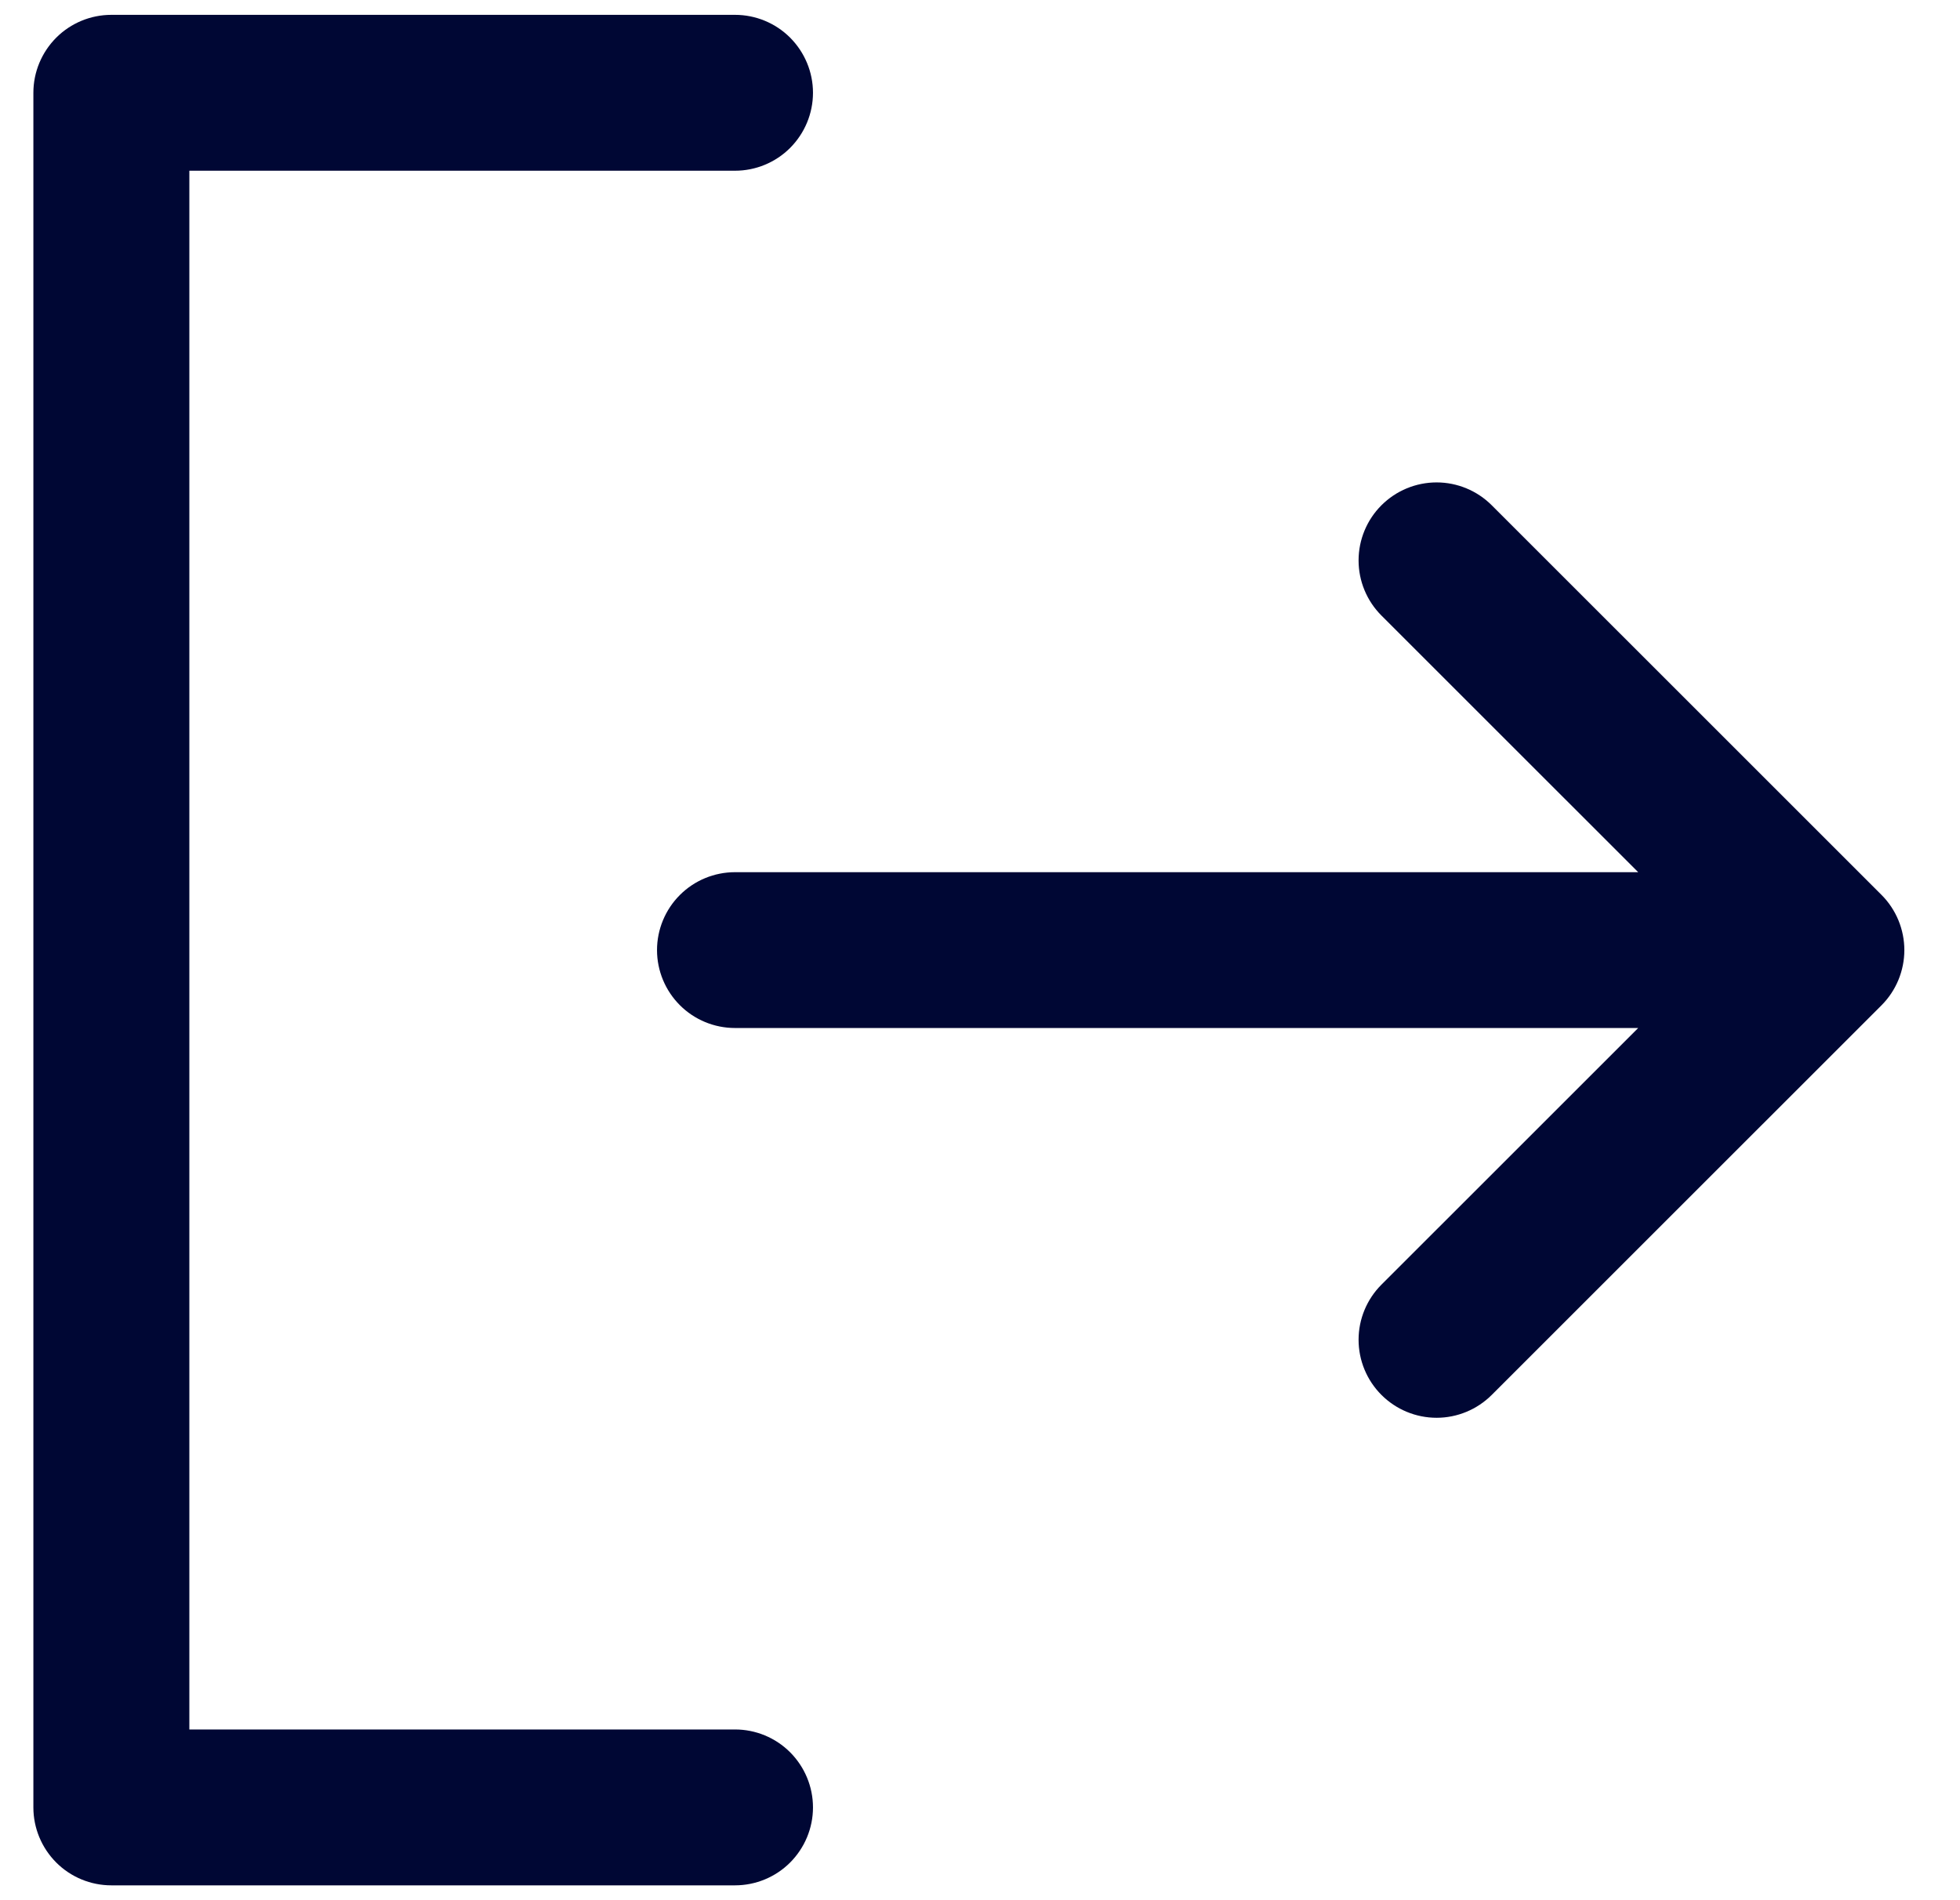 <svg width="33" height="32" viewBox="0 0 33 32" fill="none" xmlns="http://www.w3.org/2000/svg">
<path d="M13.688 30.438C13.688 30.786 13.549 31.119 13.303 31.366C13.057 31.612 12.723 31.75 12.375 31.75H1.875C1.527 31.75 1.193 31.612 0.947 31.366C0.701 31.119 0.562 30.786 0.562 30.438V1.562C0.562 1.214 0.701 0.881 0.947 0.634C1.193 0.388 1.527 0.25 1.875 0.25H12.375C12.723 0.25 13.057 0.388 13.303 0.634C13.549 0.881 13.688 1.214 13.688 1.562C13.688 1.911 13.549 2.244 13.303 2.491C13.057 2.737 12.723 2.875 12.375 2.875H3.188V29.125H12.375C12.723 29.125 13.057 29.263 13.303 29.509C13.549 29.756 13.688 30.089 13.688 30.438ZM31.679 15.071L25.116 8.509C24.87 8.263 24.536 8.124 24.188 8.124C23.839 8.124 23.505 8.263 23.259 8.509C23.013 8.755 22.874 9.089 22.874 9.438C22.874 9.786 23.013 10.12 23.259 10.366L27.582 14.688H12.375C12.027 14.688 11.693 14.826 11.447 15.072C11.201 15.318 11.062 15.652 11.062 16C11.062 16.348 11.201 16.682 11.447 16.928C11.693 17.174 12.027 17.312 12.375 17.312H27.582L23.259 21.634C23.013 21.88 22.874 22.214 22.874 22.562C22.874 22.911 23.013 23.245 23.259 23.491C23.505 23.737 23.839 23.876 24.188 23.876C24.536 23.876 24.87 23.737 25.116 23.491L31.679 16.929C31.801 16.807 31.897 16.662 31.963 16.503C32.029 16.343 32.063 16.172 32.063 16C32.063 15.828 32.029 15.657 31.963 15.497C31.897 15.338 31.801 15.193 31.679 15.071Z" fill="#000734"/>
</svg>
